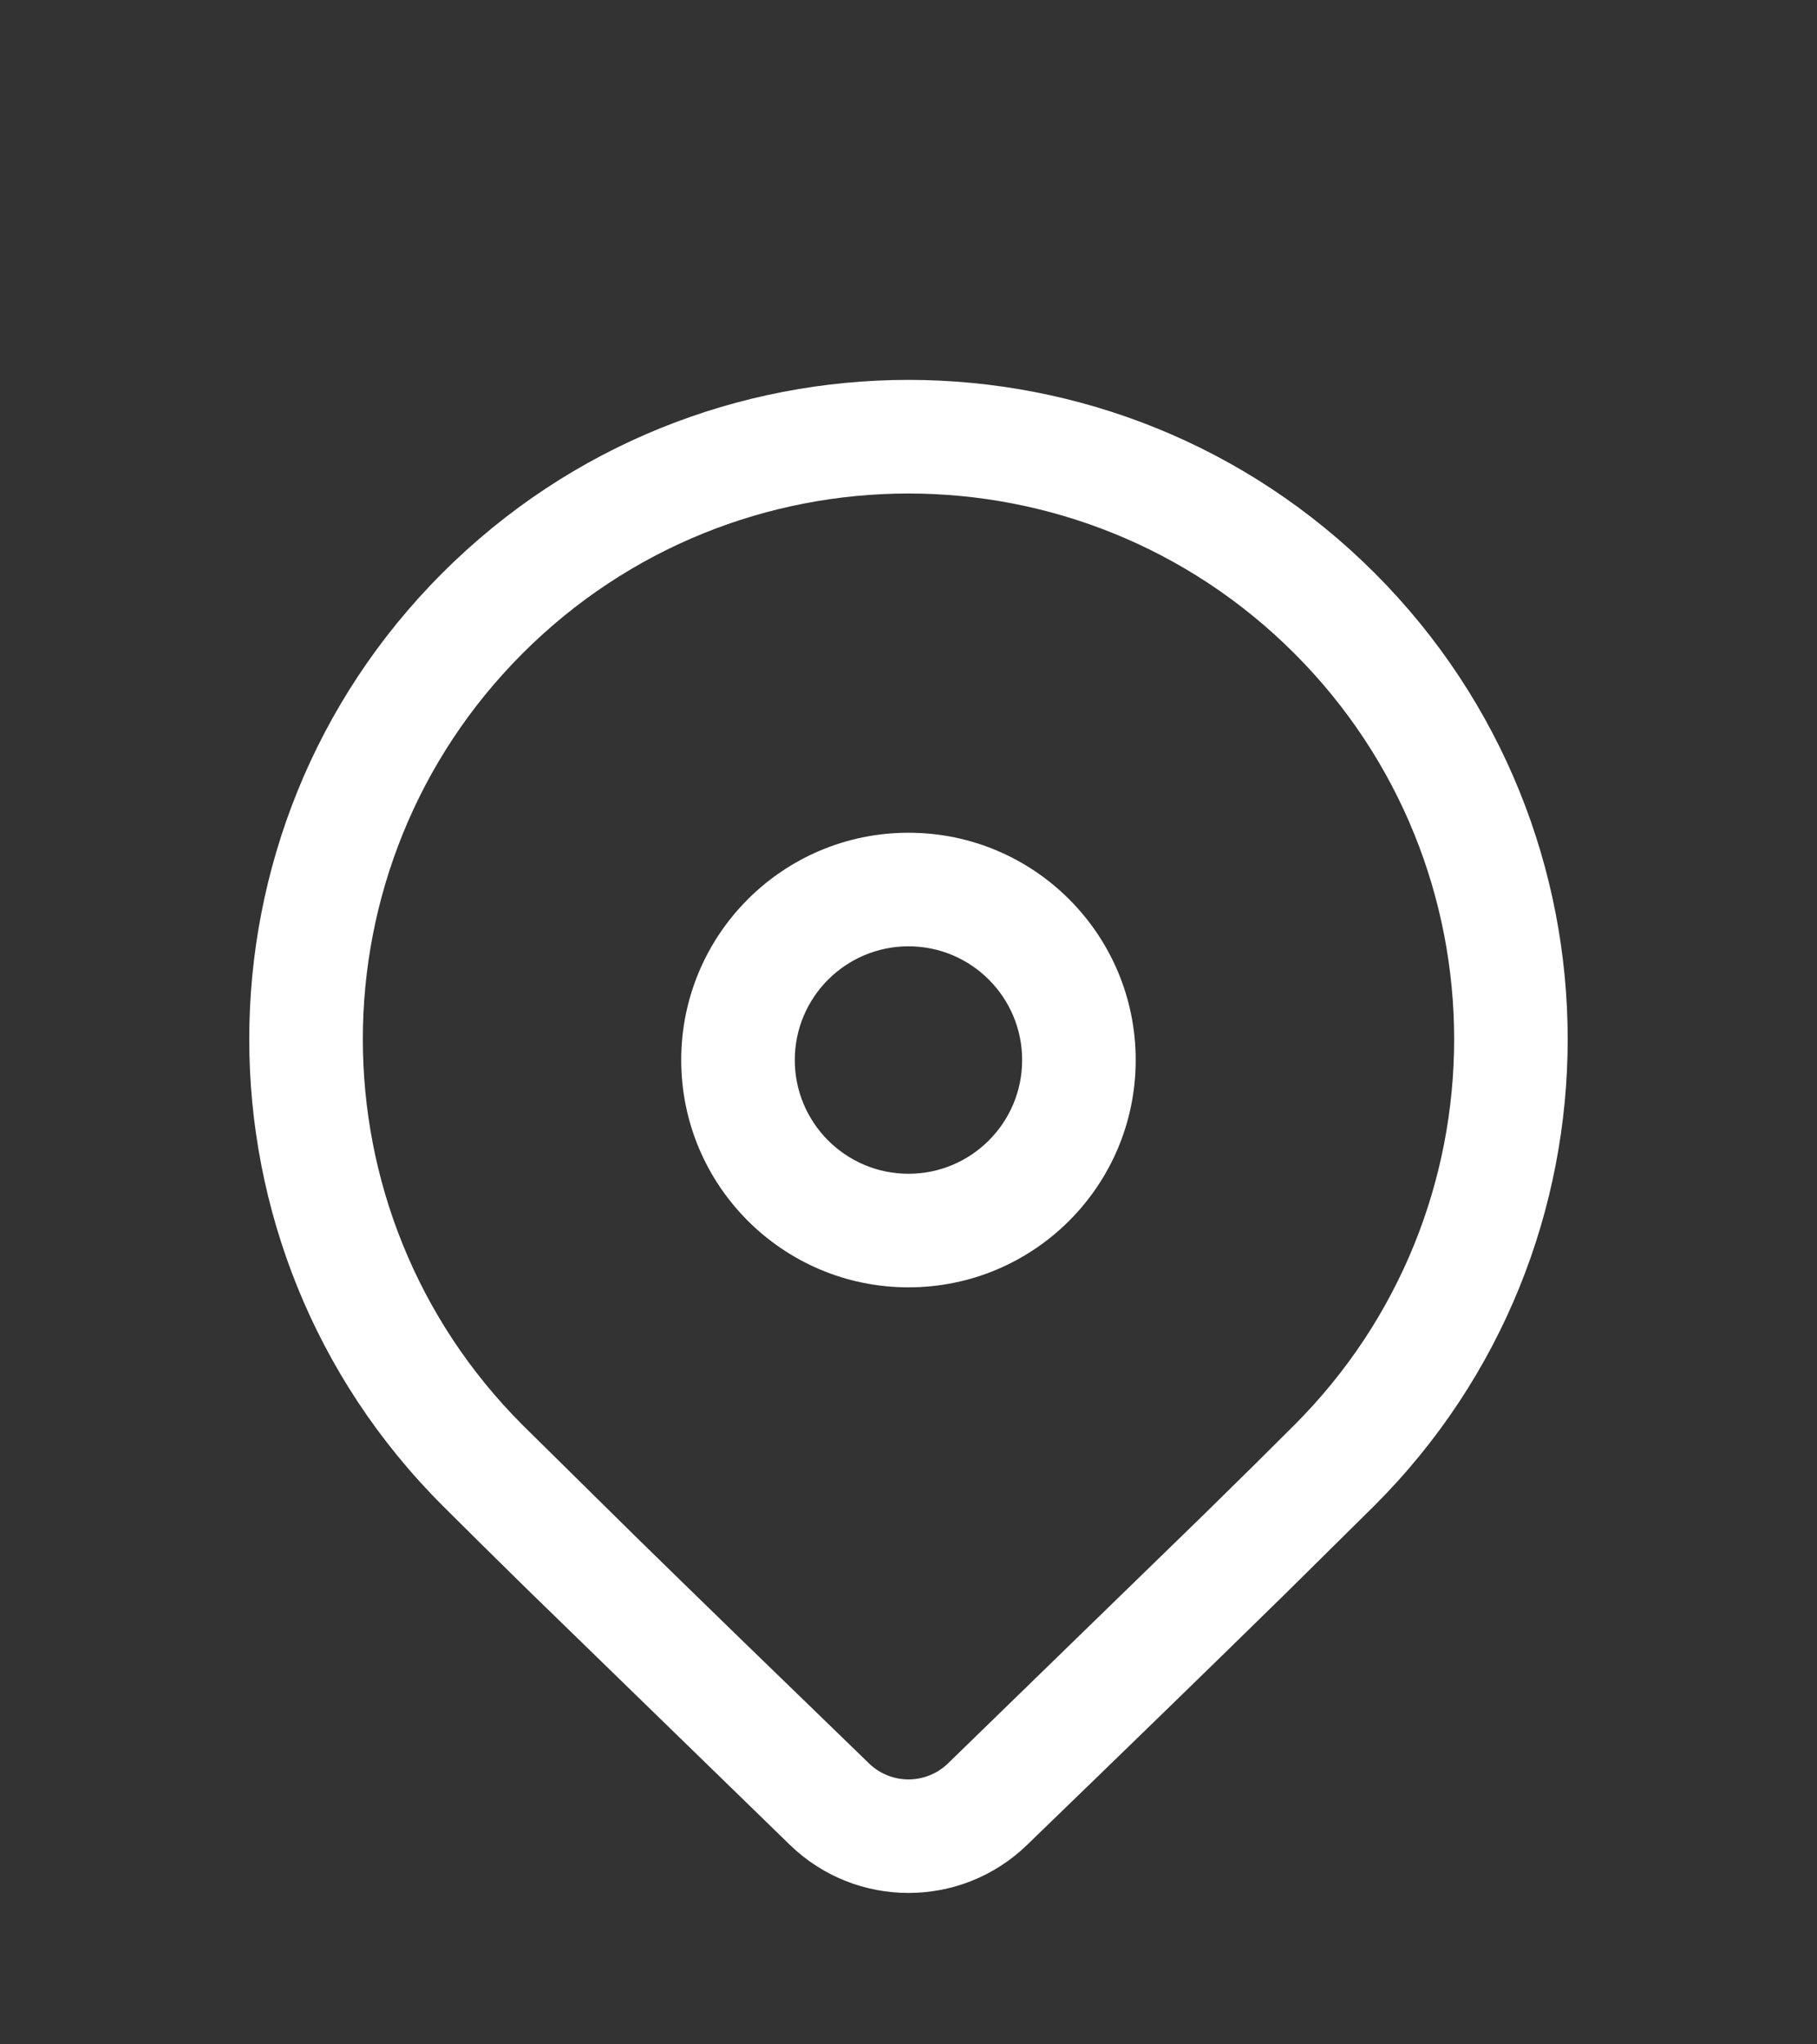 <svg width="24" height="27" viewBox="0 0 24 27" fill="none" xmlns="http://www.w3.org/2000/svg">
<rect x="0" y="0" width="24" height="27" fill="#333333" stroke="none"/>
<path d="M5.843 7.568C9.243 4.167 14.756 4.167 18.157 7.568C21.557 10.968 21.557 16.482 18.157 19.882L16.97 21.056C16.095 21.914 14.96 23.018 13.564 24.368C12.692 25.211 11.308 25.211 10.436 24.368L6.945 20.972C6.506 20.541 6.139 20.178 5.843 19.882C2.442 16.482 2.442 10.968 5.843 7.568ZM17.096 8.629C14.281 5.814 9.718 5.814 6.903 8.629C4.089 11.443 4.089 16.007 6.903 18.821L8.391 20.289C9.209 21.09 10.239 22.09 11.479 23.29C11.769 23.571 12.23 23.571 12.521 23.29L15.916 19.988C16.385 19.528 16.779 19.139 17.096 18.821C19.911 16.007 19.911 11.443 17.096 8.629ZM12 10.998C13.658 10.998 15.001 12.342 15.001 14C15.001 15.658 13.658 17.002 12 17.002C10.342 17.002 8.998 15.658 8.998 14C8.998 12.342 10.342 10.998 12 10.998ZM12 12.498C11.171 12.498 10.498 13.171 10.498 14C10.498 14.829 11.171 15.502 12 15.502C12.829 15.502 13.501 14.829 13.501 14C13.501 13.171 12.829 12.498 12 12.498Z" fill="white"/>
</svg>
